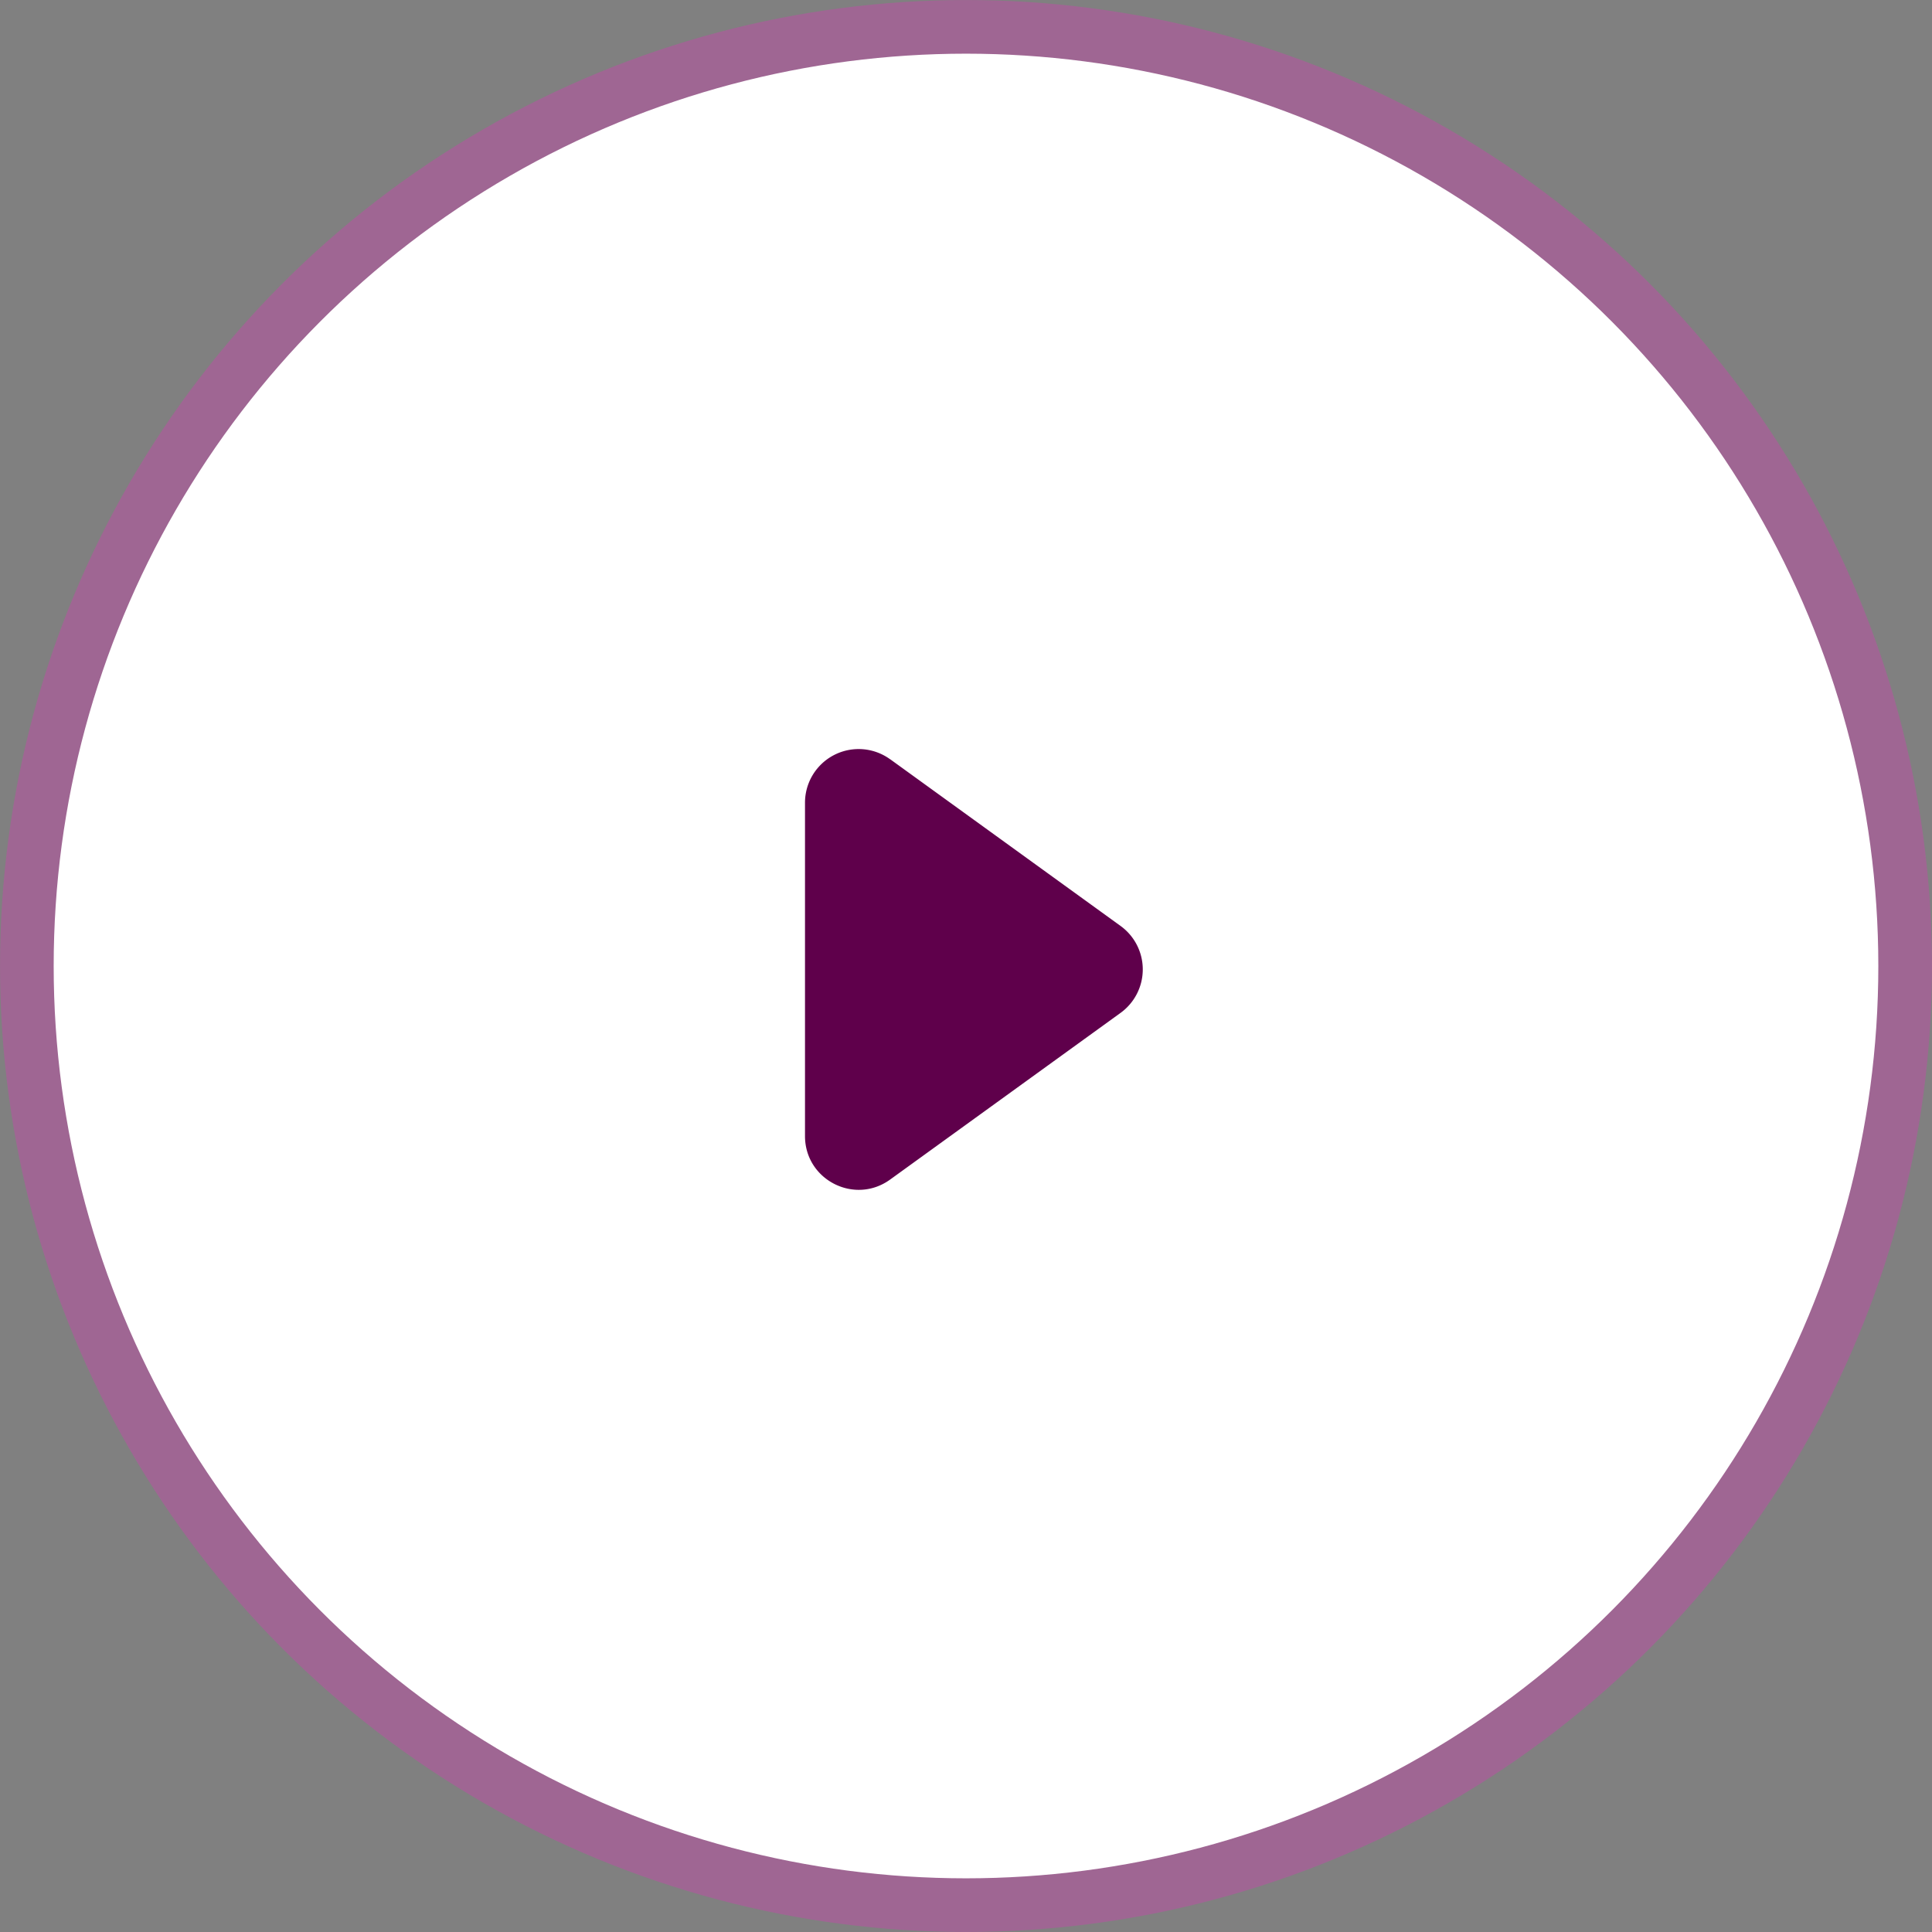 <svg width="30" height="30" viewBox="0 0 30 30" fill="none" xmlns="http://www.w3.org/2000/svg">
    <rect x="0" y="0" width="30" height="30" fill="#808080" stroke="none"/>
    <circle cx="15" cy="15" r="14.583" fill="#fff" stroke="#9F6693" stroke-width=".833"/>
    <path fill-rule="evenodd" clip-rule="evenodd" d="M13.822 11.79a.833.833 0 0 0-1.322.674v5.177c0 .68.77 1.074 1.322.675l3.578-2.588a.833.833 0 0 0 0-1.35l-3.578-2.589z" fill="#5F004B"/>
</svg>
